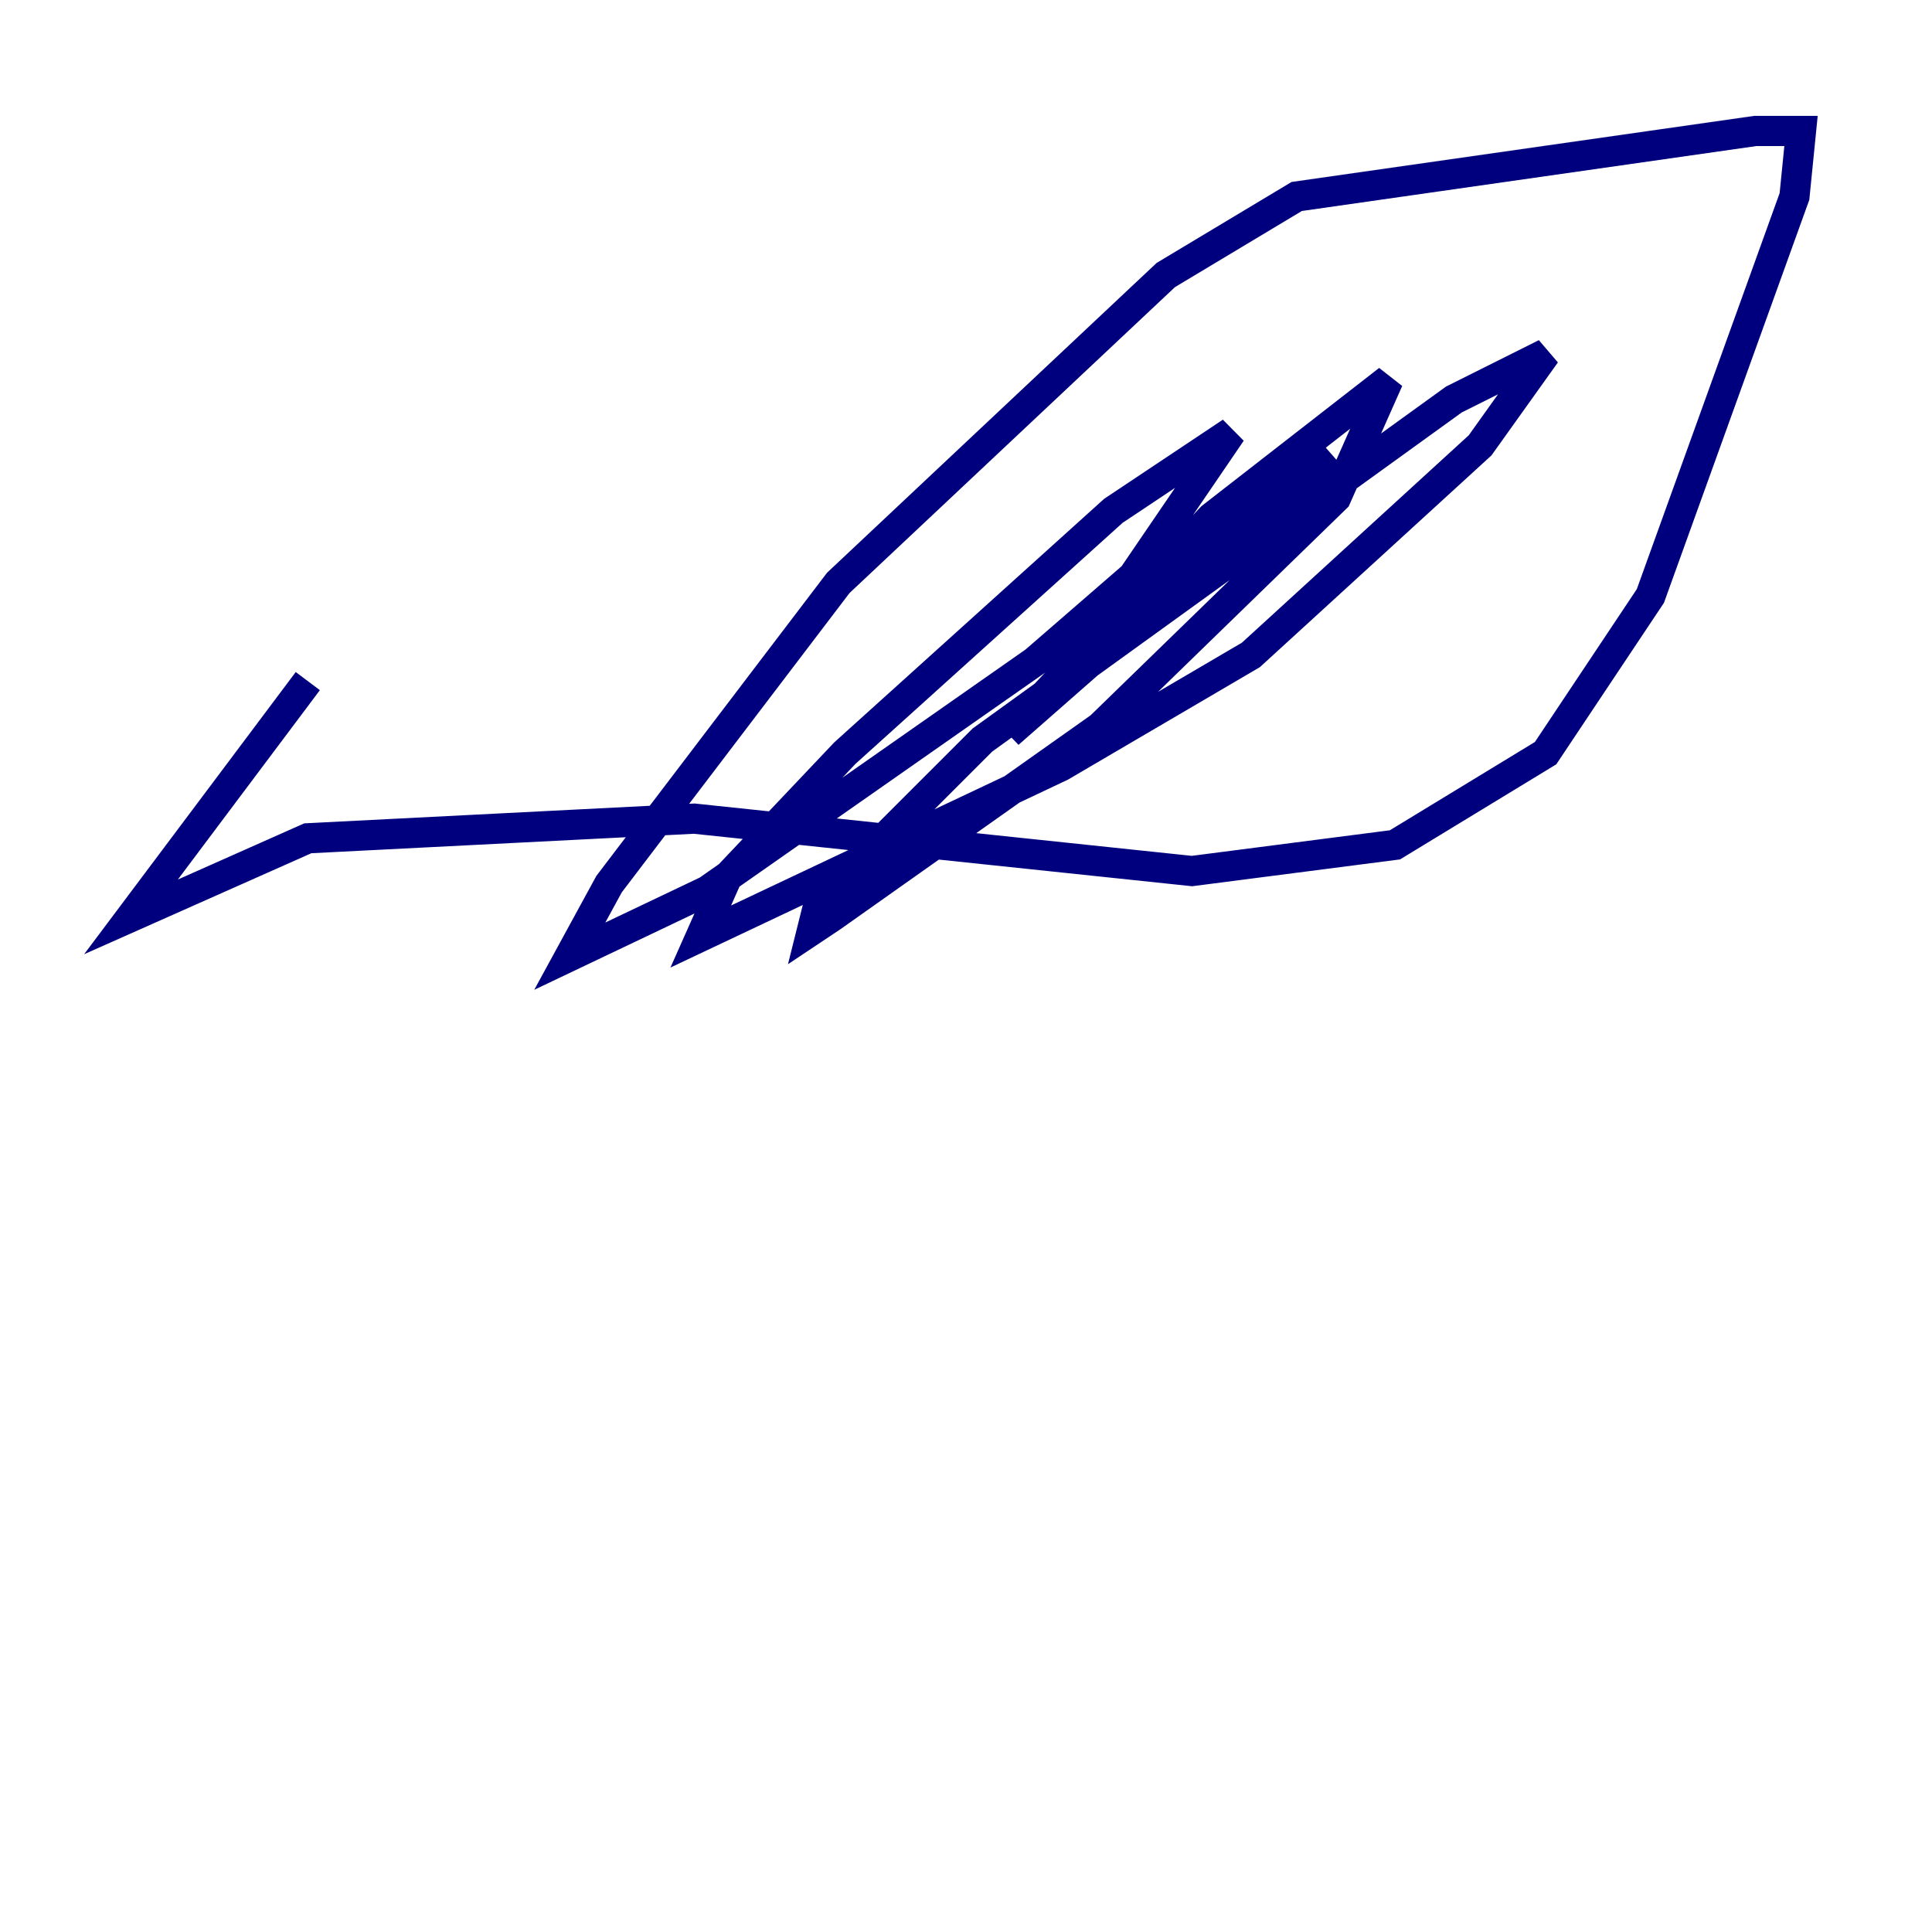 <?xml version="1.0" encoding="utf-8" ?>
<svg baseProfile="tiny" height="128" version="1.2" viewBox="0,0,128,128" width="128" xmlns="http://www.w3.org/2000/svg" xmlns:ev="http://www.w3.org/2001/xml-events" xmlns:xlink="http://www.w3.org/1999/xlink"><defs /><polyline fill="none" points="88.081,29.939 66.82,48.597 80.271,34.278 91.986,25.166 88.515,32.976 72.895,48.163 55.105,60.746 53.803,61.614 54.237,59.878 65.085,49.031 96.325,26.468 102.4,23.43 98.061,29.505 82.875,43.39 70.291,50.766 46.427,62.047 48.163,58.142 55.973,49.898 73.763,33.844 81.573,28.637 75.064,38.183 68.556,43.824 46.861,59.01 37.749,63.349 40.352,58.576 55.539,38.617 77.234,18.224 85.912,13.017 116.285,8.678 119.322,8.678 118.888,13.017 109.342,39.485 102.4,49.898 92.42,55.973 78.969,57.709 45.993,54.237 20.393,55.539 8.678,60.746 20.393,45.125" stroke="#00007f" stroke-width="2" /></svg>